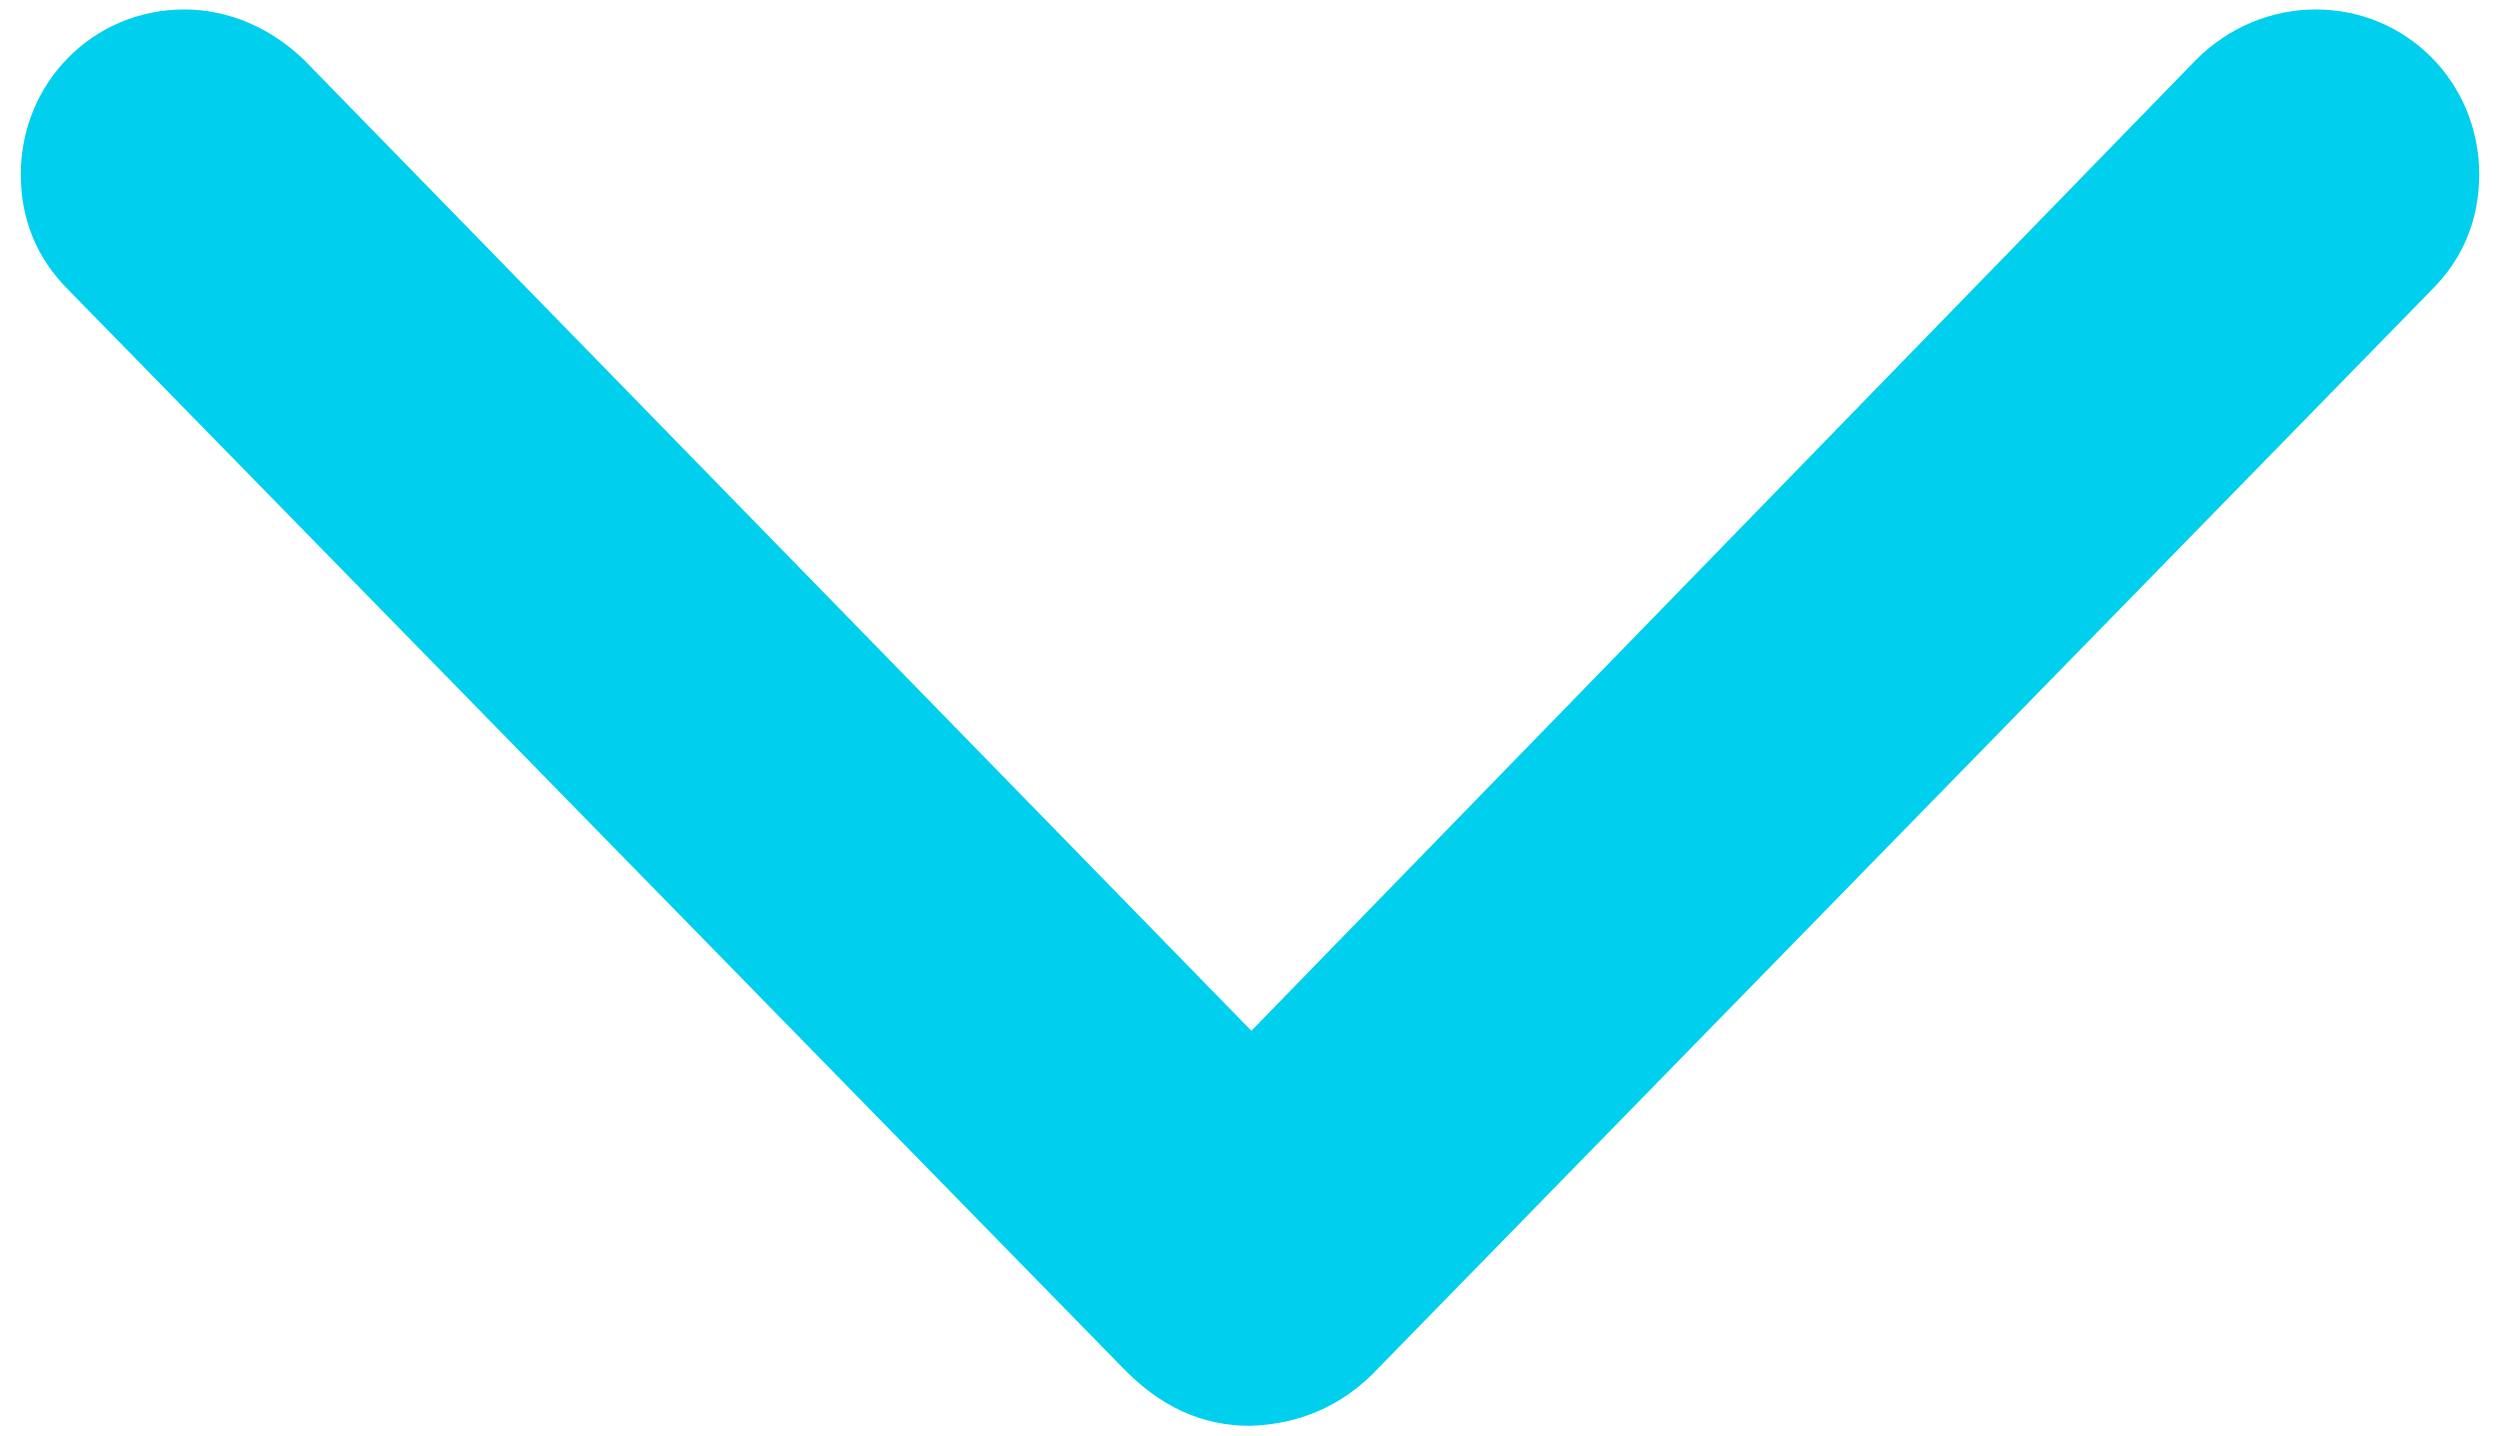 <svg width="47" height="27" viewBox="0 0 47 27" fill="none" xmlns="http://www.w3.org/2000/svg">
<path d="M23.5 26.805C24.412 26.779 25.246 26.44 25.923 25.71L45.724 5.441C46.297 4.868 46.609 4.138 46.609 3.278C46.609 1.559 45.255 0.178 43.535 0.178C42.701 0.178 41.894 0.517 41.294 1.116L23.526 19.379L5.706 1.116C5.106 0.543 4.325 0.178 3.465 0.178C1.746 0.178 0.391 1.559 0.391 3.278C0.391 4.138 0.703 4.868 1.277 5.441L21.103 25.71C21.807 26.44 22.588 26.805 23.5 26.805Z" fill="#00CFEE"/>
</svg>

